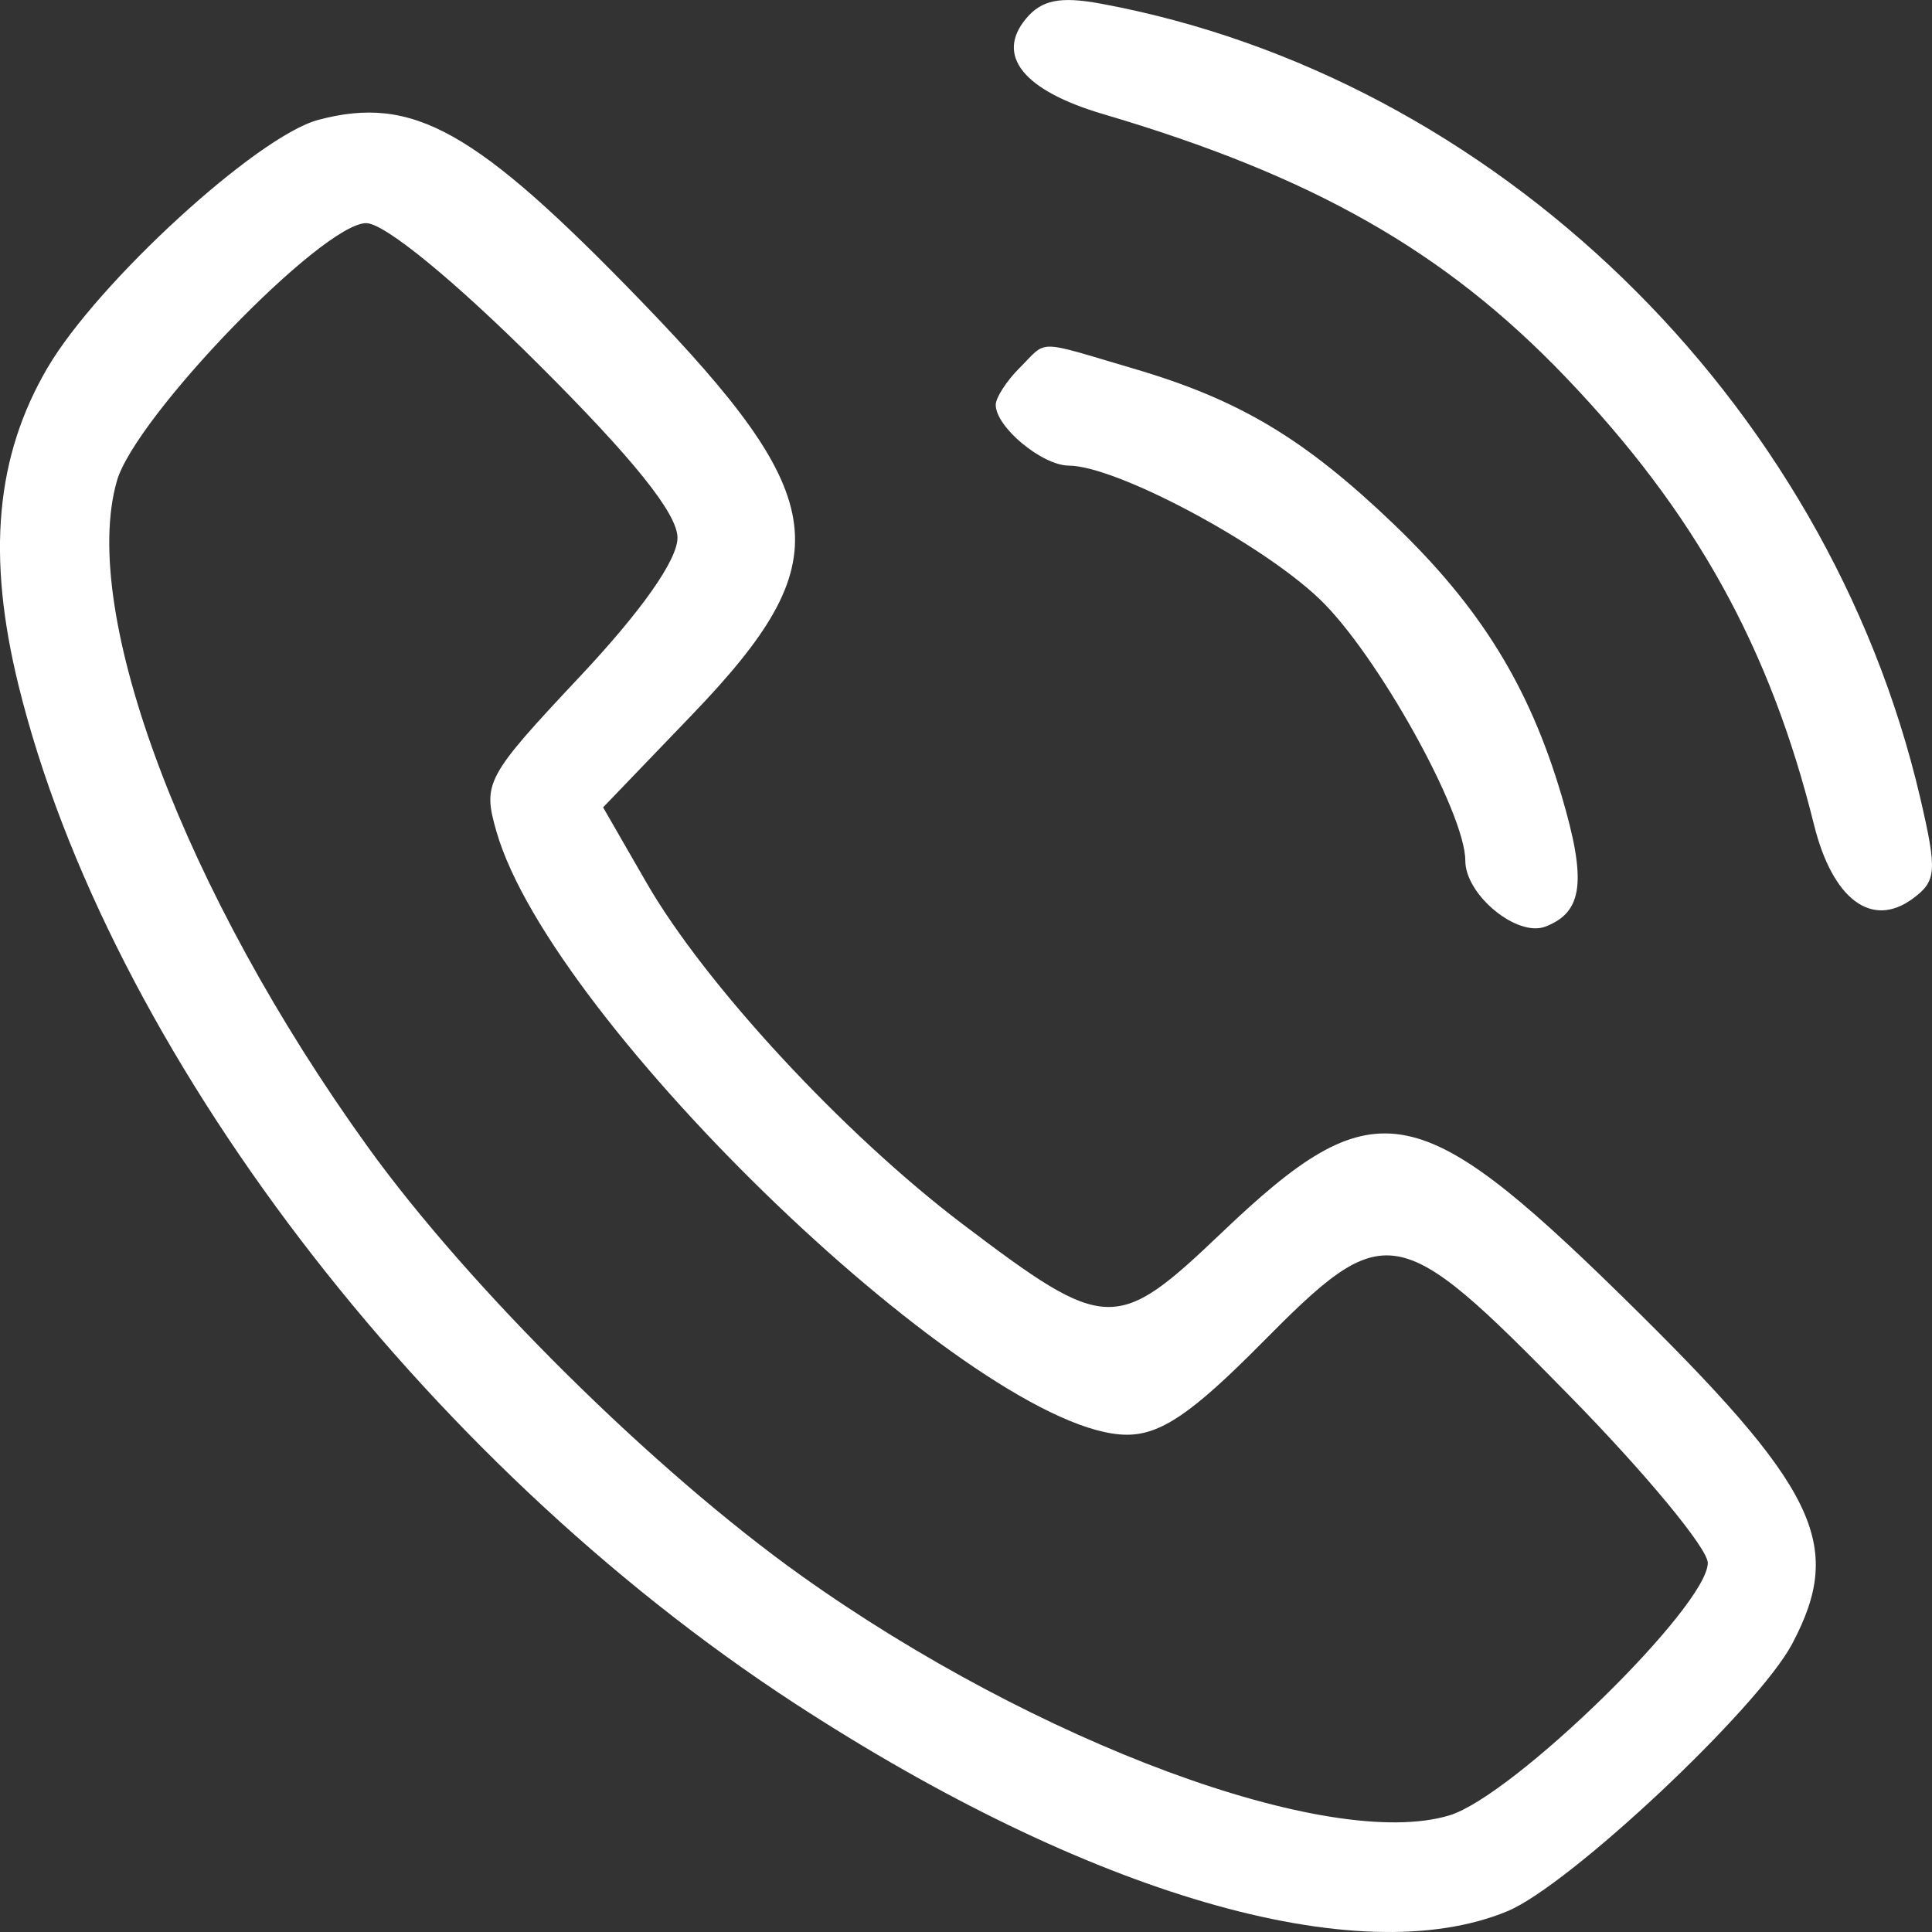 <svg width="18" height="18" viewBox="0 0 18 18" fill="none" xmlns="http://www.w3.org/2000/svg">
<rect x="0" y="0" width="18" height="18" fill="#333333" stroke="none"/>
<path fill-rule="evenodd" clip-rule="evenodd" d="M9.558 0.175C9.273 0.519 9.537 0.845 10.278 1.063C12.23 1.639 13.463 2.34 14.586 3.513C15.792 4.773 16.491 6.032 16.901 7.685C17.073 8.378 17.437 8.652 17.817 8.375C18.044 8.209 18.05 8.12 17.889 7.428C17.02 3.716 13.918 0.711 10.256 0.034C9.877 -0.036 9.704 -0.001 9.558 0.175ZM2.965 1.117C2.397 1.268 0.91 2.63 0.443 3.426C-0.04 4.25 -0.125 5.174 0.172 6.383C1.004 9.766 3.932 13.608 7.404 15.87C10.138 17.651 12.651 18.384 14.045 17.806C14.623 17.566 16.38 15.916 16.698 15.314C17.19 14.383 16.934 13.862 15.107 12.072C13.197 10.202 12.794 10.138 11.381 11.486C10.4 12.421 10.307 12.418 8.974 11.409C7.86 10.566 6.569 9.172 6.022 8.222L5.619 7.522L6.449 6.658C7.829 5.221 7.759 4.653 5.974 2.806C4.43 1.209 3.848 0.882 2.965 1.117ZM5.004 3.381C5.901 4.274 6.312 4.786 6.312 5.01C6.312 5.216 5.979 5.69 5.401 6.305C4.526 7.237 4.495 7.294 4.625 7.746C5.138 9.54 9.138 13.367 10.499 13.367C10.813 13.367 11.106 13.168 11.747 12.521C12.911 11.345 13.012 11.361 14.614 12.995C15.328 13.722 15.911 14.427 15.911 14.561C15.911 14.964 14.097 16.736 13.502 16.914C12.383 17.25 9.656 16.241 7.468 14.682C6.098 13.706 4.374 12.001 3.425 10.683C1.72 8.315 0.737 5.707 1.089 4.481C1.261 3.881 3.004 2.079 3.412 2.079C3.581 2.079 4.225 2.605 5.004 3.381ZM9.498 3.429C9.376 3.551 9.277 3.706 9.277 3.772C9.277 3.978 9.708 4.336 9.957 4.338C10.398 4.34 11.744 5.056 12.293 5.58C12.826 6.088 13.652 7.57 13.652 8.019C13.652 8.337 14.134 8.734 14.398 8.633C14.749 8.498 14.785 8.208 14.548 7.41C14.247 6.393 13.791 5.657 12.989 4.887C12.152 4.085 11.546 3.723 10.557 3.433C9.636 3.162 9.765 3.163 9.498 3.429Z" fill="white"/>
</svg>
